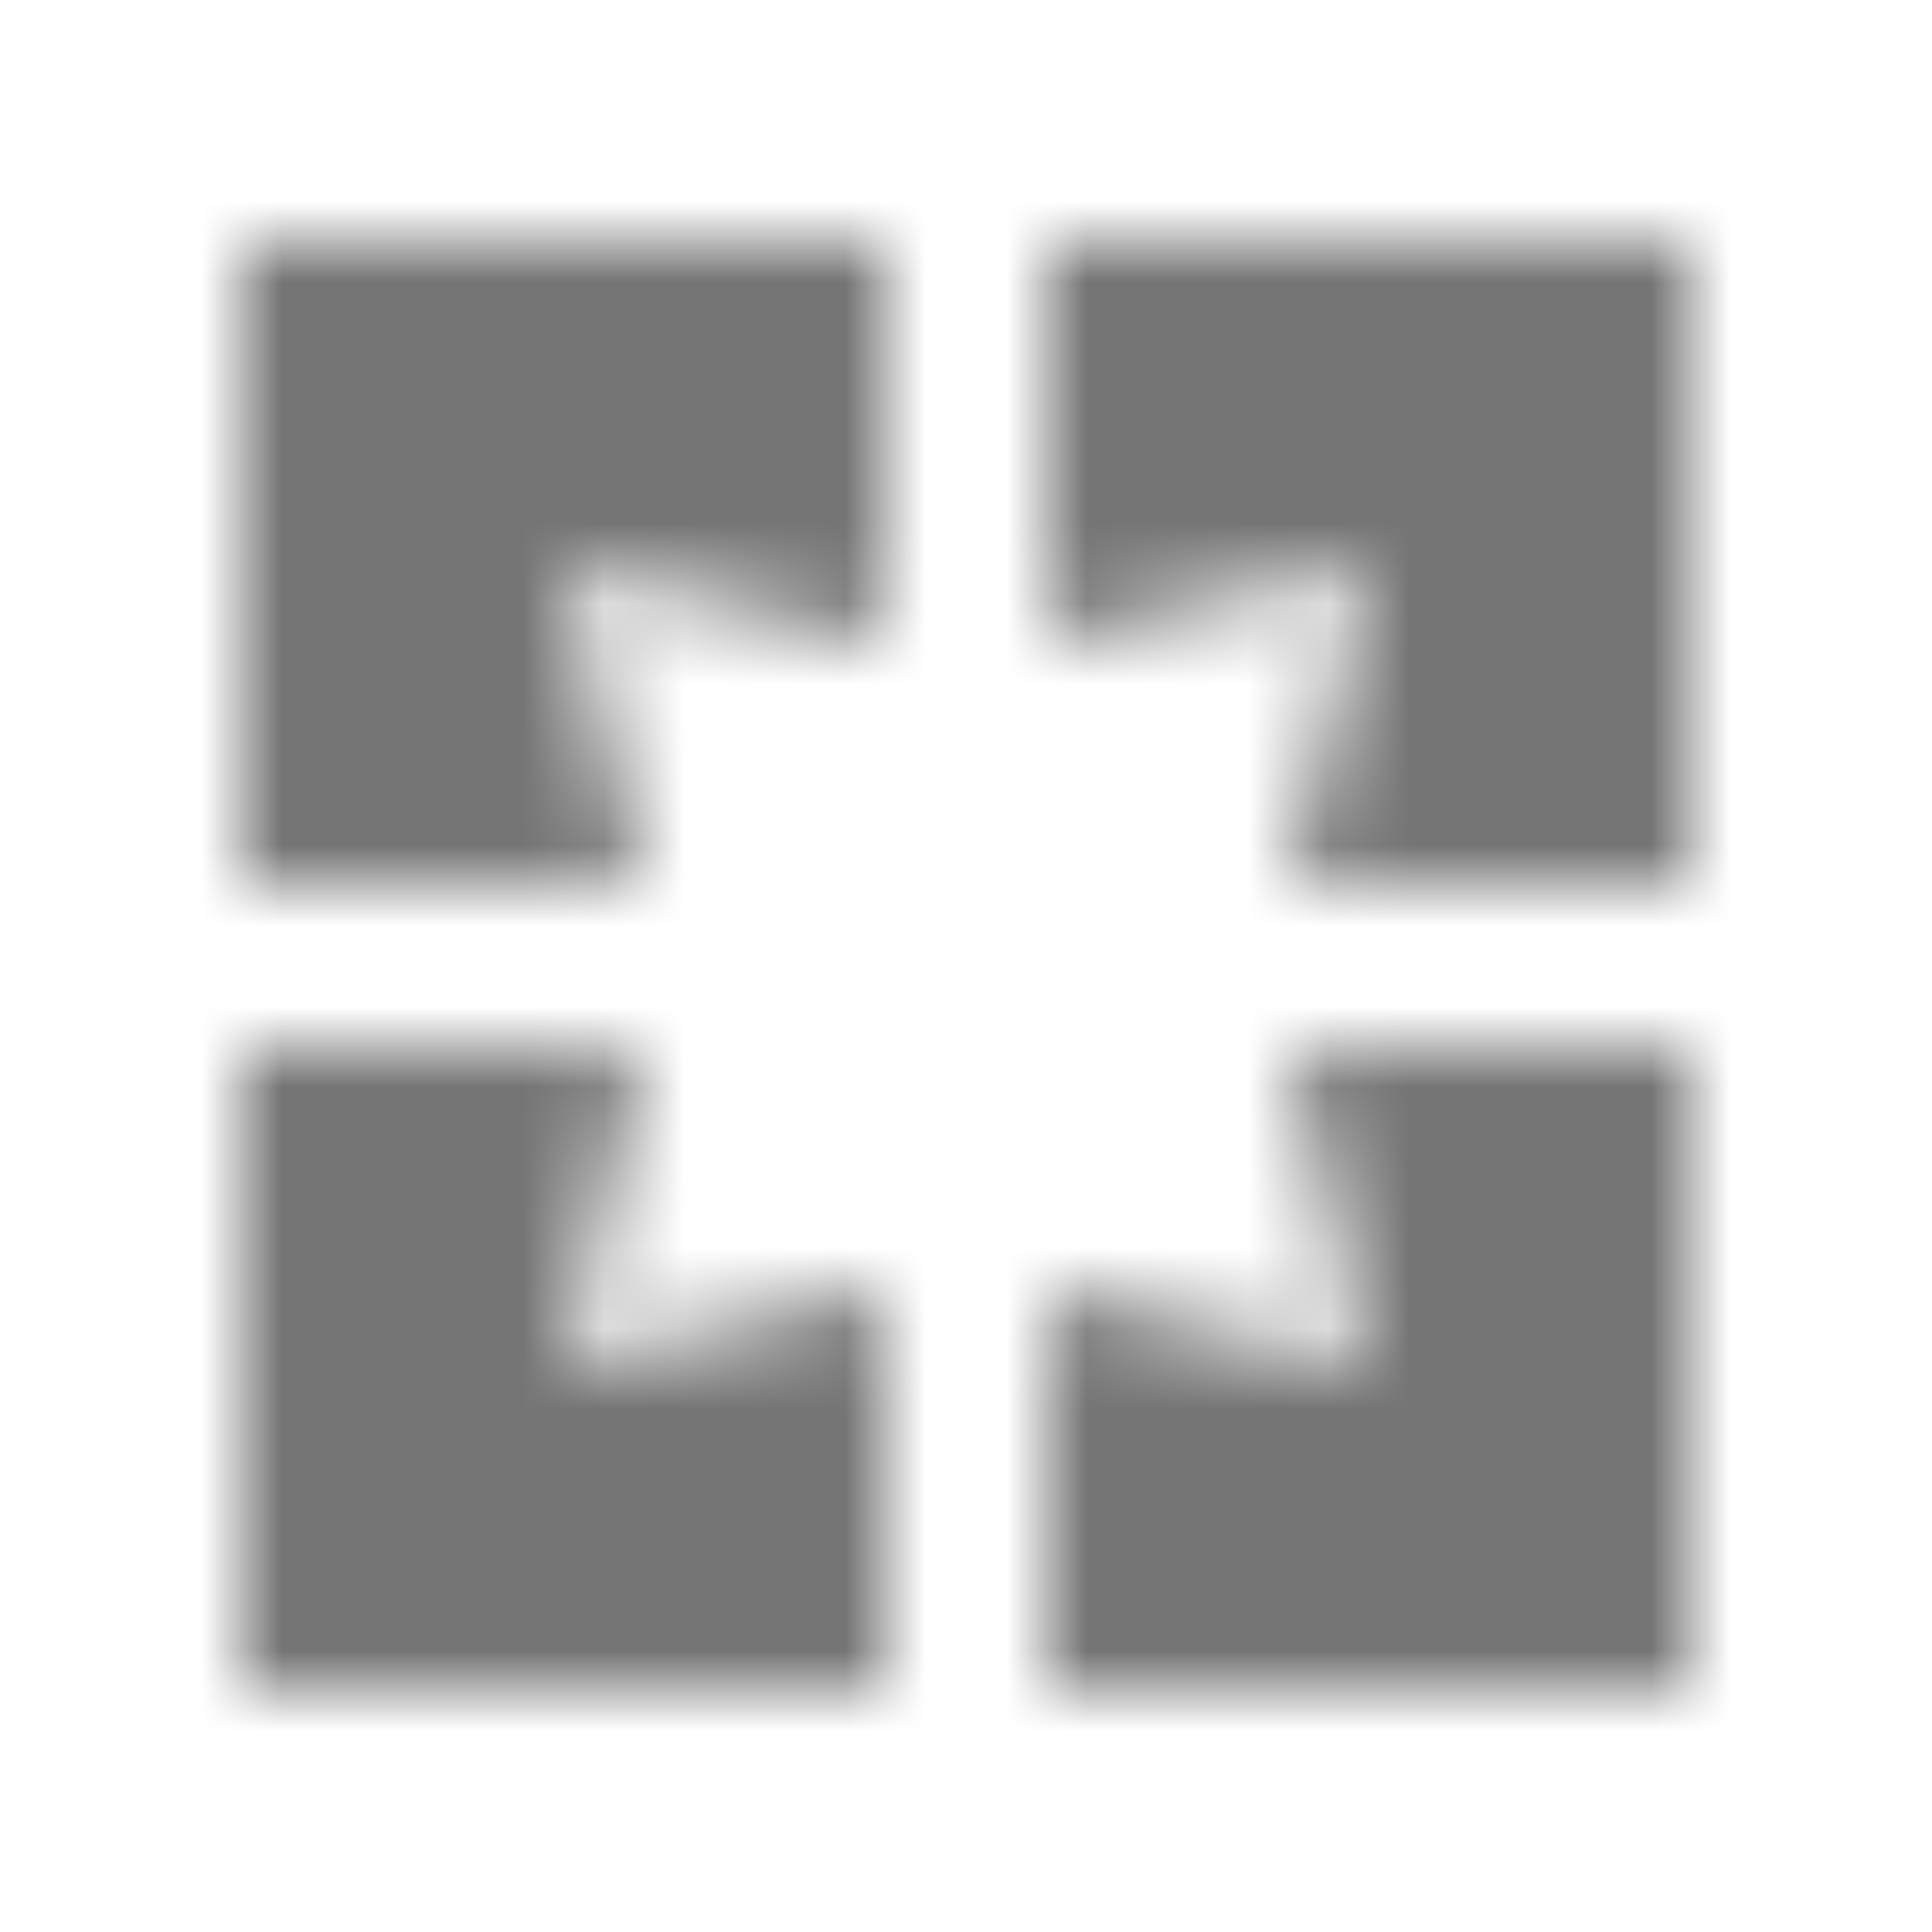 <?xml version="1.0" encoding="UTF-8"?>
<svg width="24px" height="24px" viewBox="0 0 24 24" version="1.1" xmlns="http://www.w3.org/2000/svg" xmlns:xlink="http://www.w3.org/1999/xlink">
    <!-- Generator: Sketch 50 (54983) - http://www.bohemiancoding.com/sketch -->
    <title>icon/social/pages_24px_sharp</title>
    <desc>Created with Sketch.</desc>
    <defs>
        <path d="M3,3 L3,11 L8,11 L7,7 L11,8 L11,3 L3,3 Z M8,13 L3,13 L3,21 L11,21 L11,16 L7,17 L8,13 Z M17,17 L13,16 L13,21 L21,21 L21,13 L16,13 L17,17 Z M21,3 L13,3 L13,8 L17,7 L16,11 L21,11 L21,3 Z" id="path-1"></path>
    </defs>
    <g id="icon/social/pages_24px" stroke="none" stroke-width="1" fill="none" fill-rule="evenodd">
        <mask id="mask-2" fill="white">
            <use xlink:href="#path-1"></use>
        </mask>
        <g fill-rule="nonzero"></g>
        <g id="✱-/-Color-/-Icons-/-Black-/-Inactive" mask="url(#mask-2)" fill="#000000" fill-opacity="0.54">
            <rect id="Rectangle" x="0" y="0" width="24" height="24"></rect>
        </g>
    </g>
</svg>